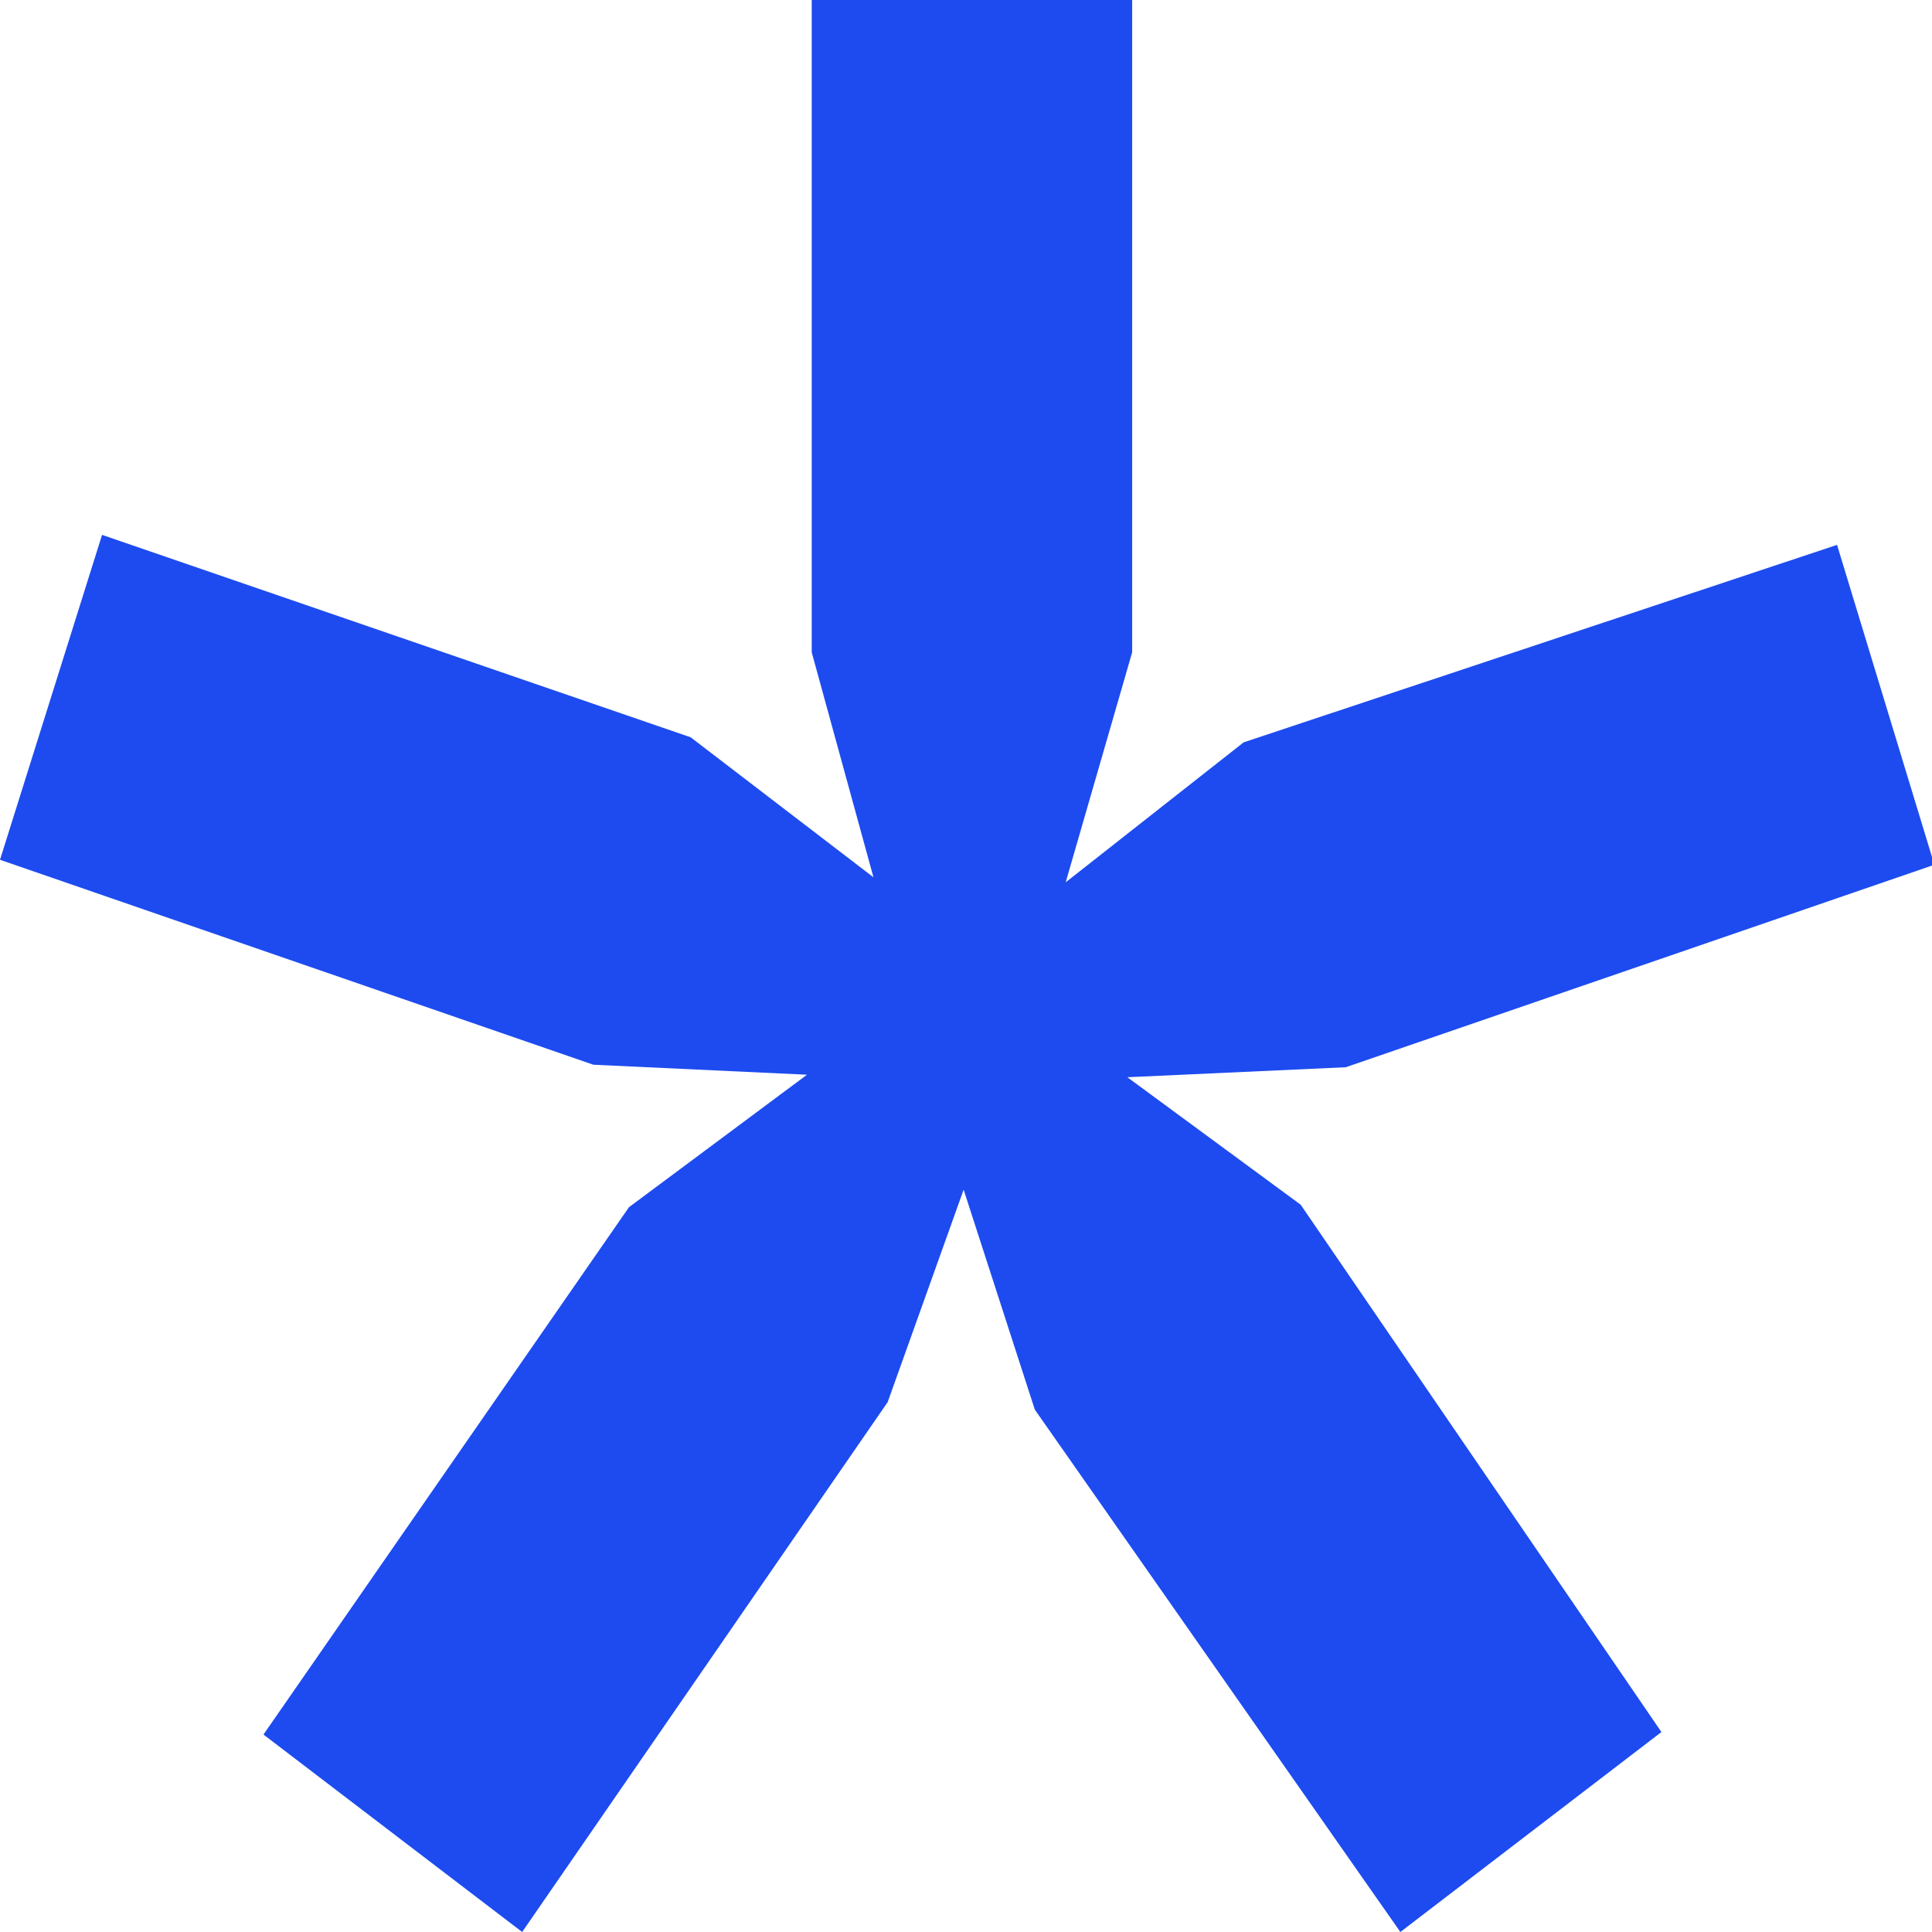 <svg width="40" height="40" viewBox="0 0 40 40" fill="none" xmlns="http://www.w3.org/2000/svg">
<g clip-path="url(#clip0_228_3732)">
<path d="M0 17.801L2.113 11.074L14.3 15.265L18.084 18.163L16.806 13.506V0H23.44V13.506L22.064 18.267L25.749 15.369L38.034 11.281L40.049 17.904L27.862 22.096L23.341 22.303L26.929 24.942L34.398 35.86L28.993 40L21.425 29.185L19.951 24.631L18.378 29.03L10.811 40L5.455 35.912L13.022 24.994L16.708 22.251L12.285 22.044L0 17.801Z" fill="#1D4BEF"/>
</g>
<defs>
<clipPath id="clip0_228_3732">
<rect width="40" height="40" fill="white"/>
</clipPath>
</defs>
</svg>
